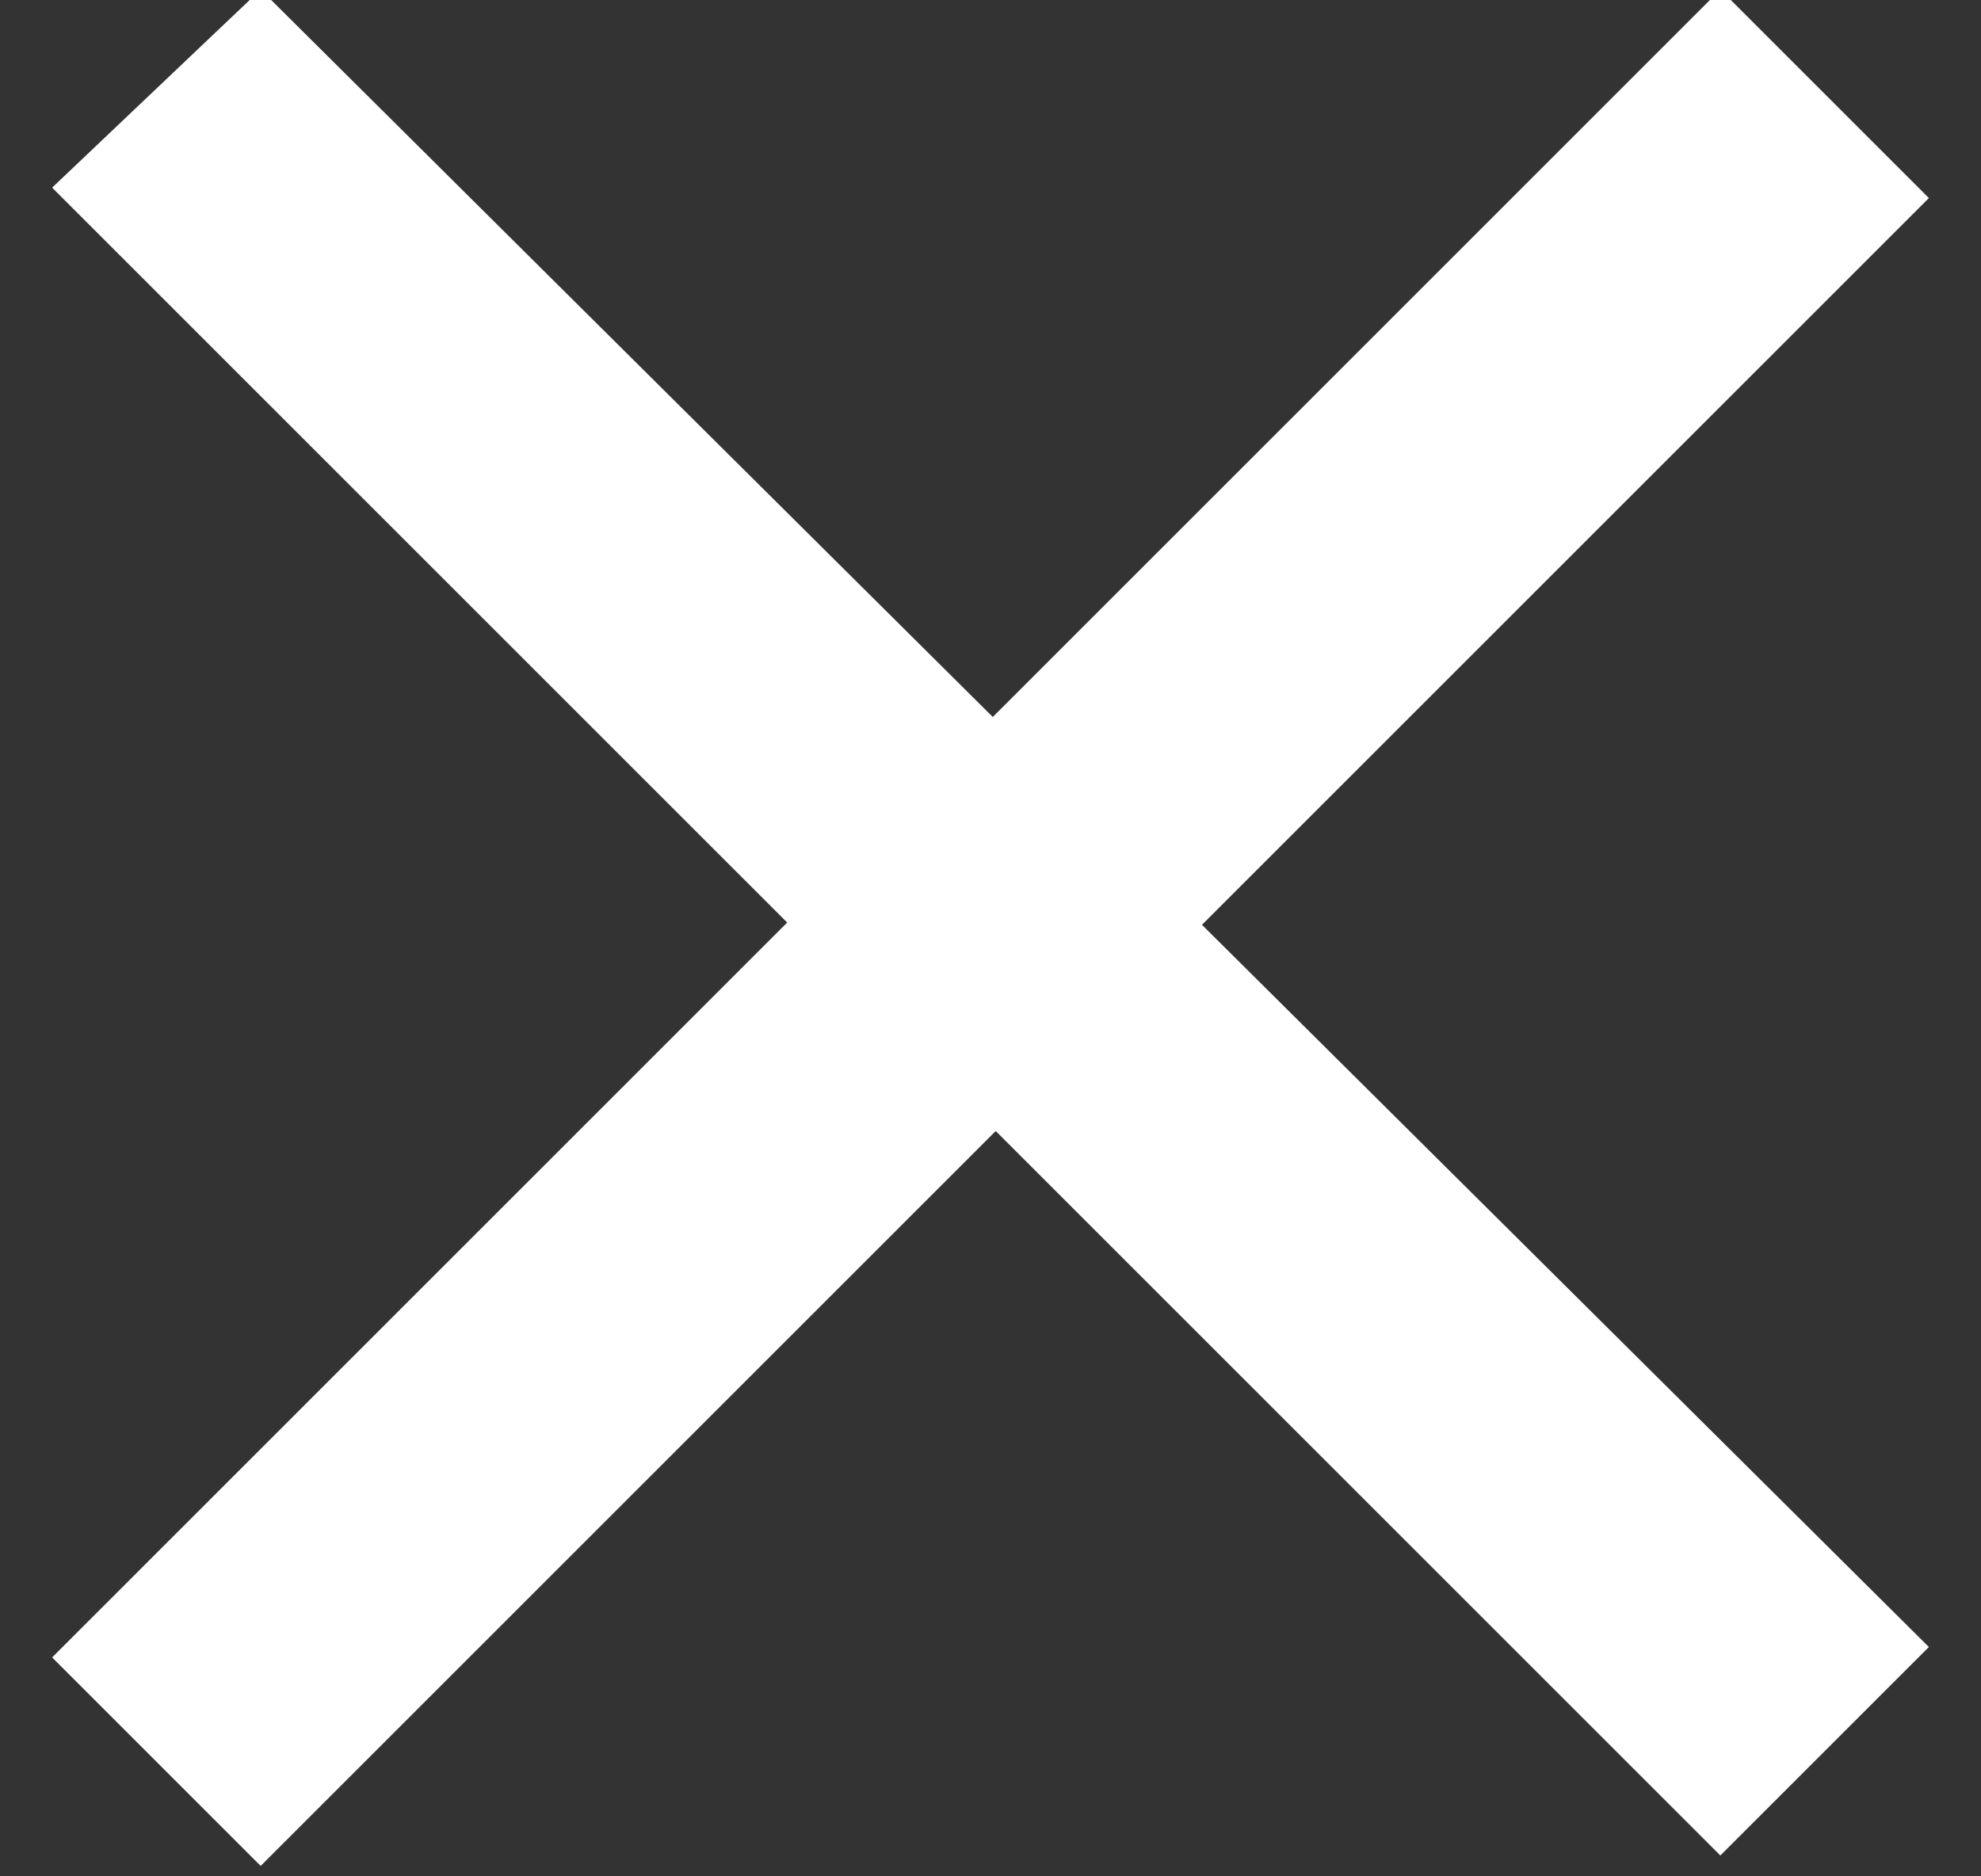 <svg version="1.2" xmlns="http://www.w3.org/2000/svg" viewBox="0 0 19 18" width="19" height="18"><rect x="0" y="0" width="19" height="18" fill="#333333" stroke="none"/><style>.s0{fill:#ffffff}</style><path class="s0" d="m2.5-0.1l16 15.9l-2 2l-16-16zm16 2l-16 16l-2-2l16-16z" /></svg>